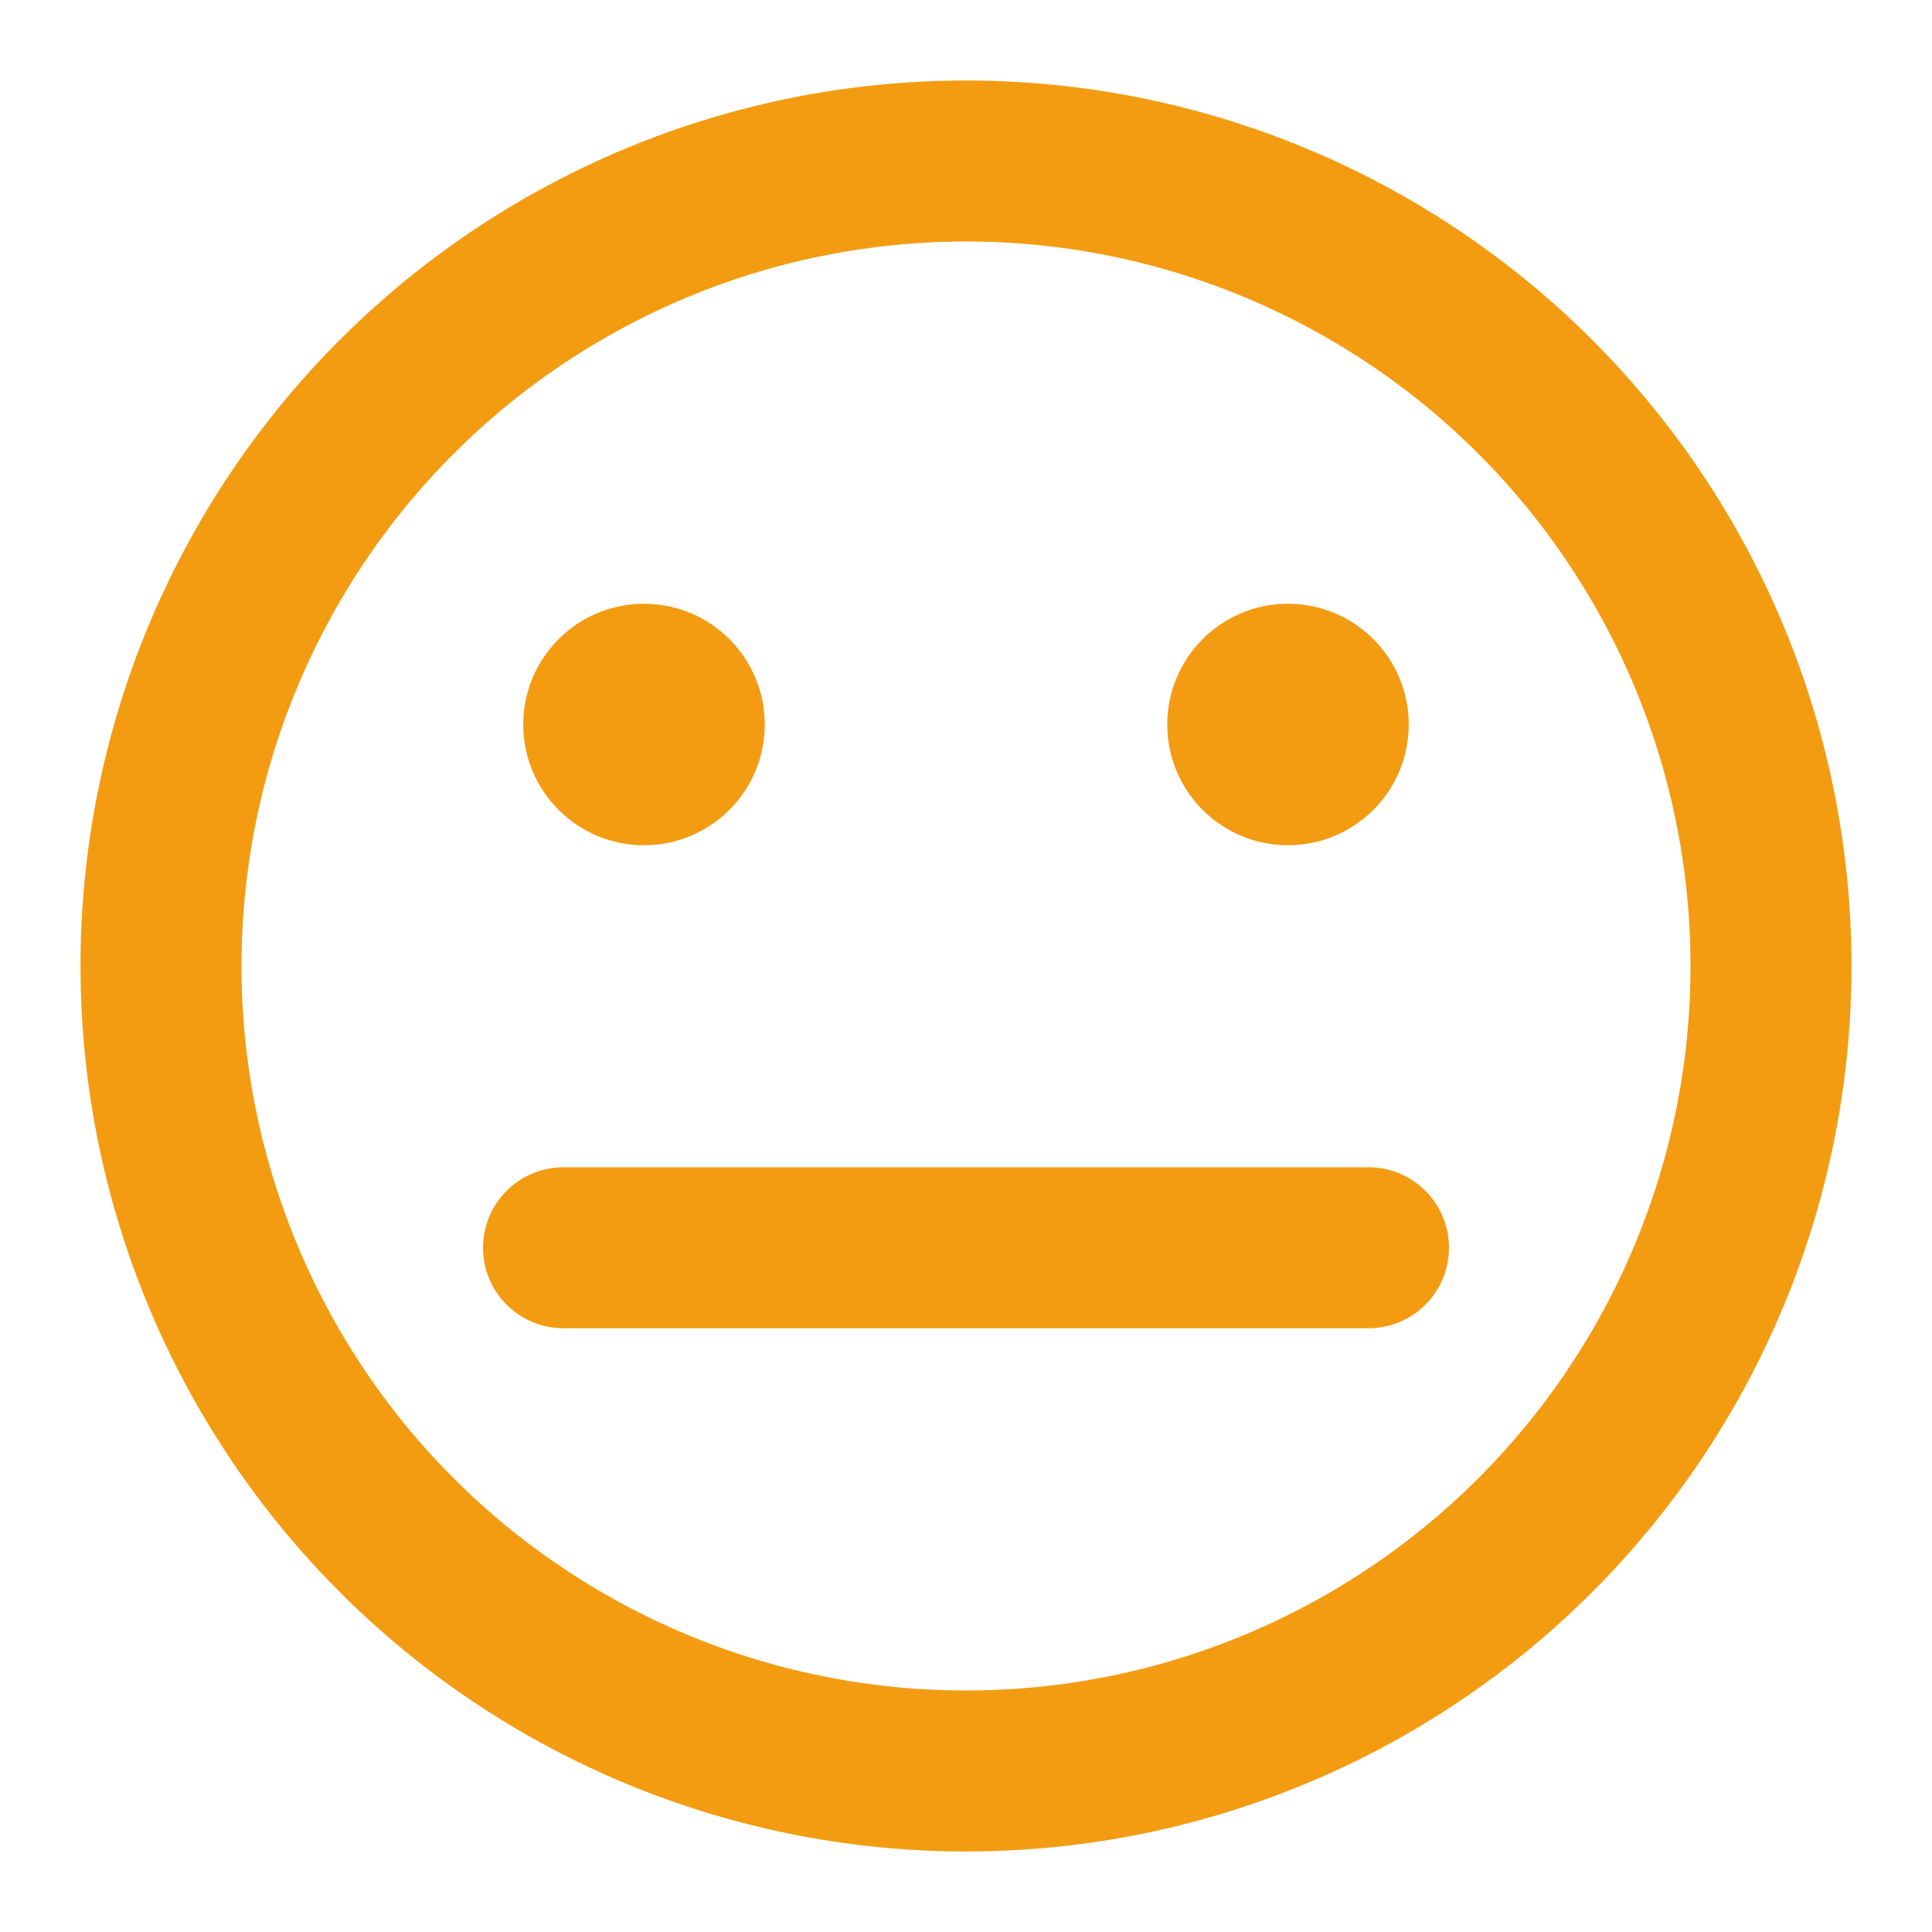 <?xml version="1.0" encoding="UTF-8"?>
<svg width="24" height="24" viewBox="0 0 24 24" fill="none" xmlns="http://www.w3.org/2000/svg">
  <circle cx="12" cy="12" r="10" stroke="#f39c12" stroke-width="2" fill="none"/>
  <circle cx="8" cy="9" r="1.5" fill="#f39c12"/>
  <circle cx="16" cy="9" r="1.5" fill="#f39c12"/>
  <path d="M7 15.5H17" stroke="#f39c12" stroke-width="2" stroke-linecap="round"/>
</svg> 